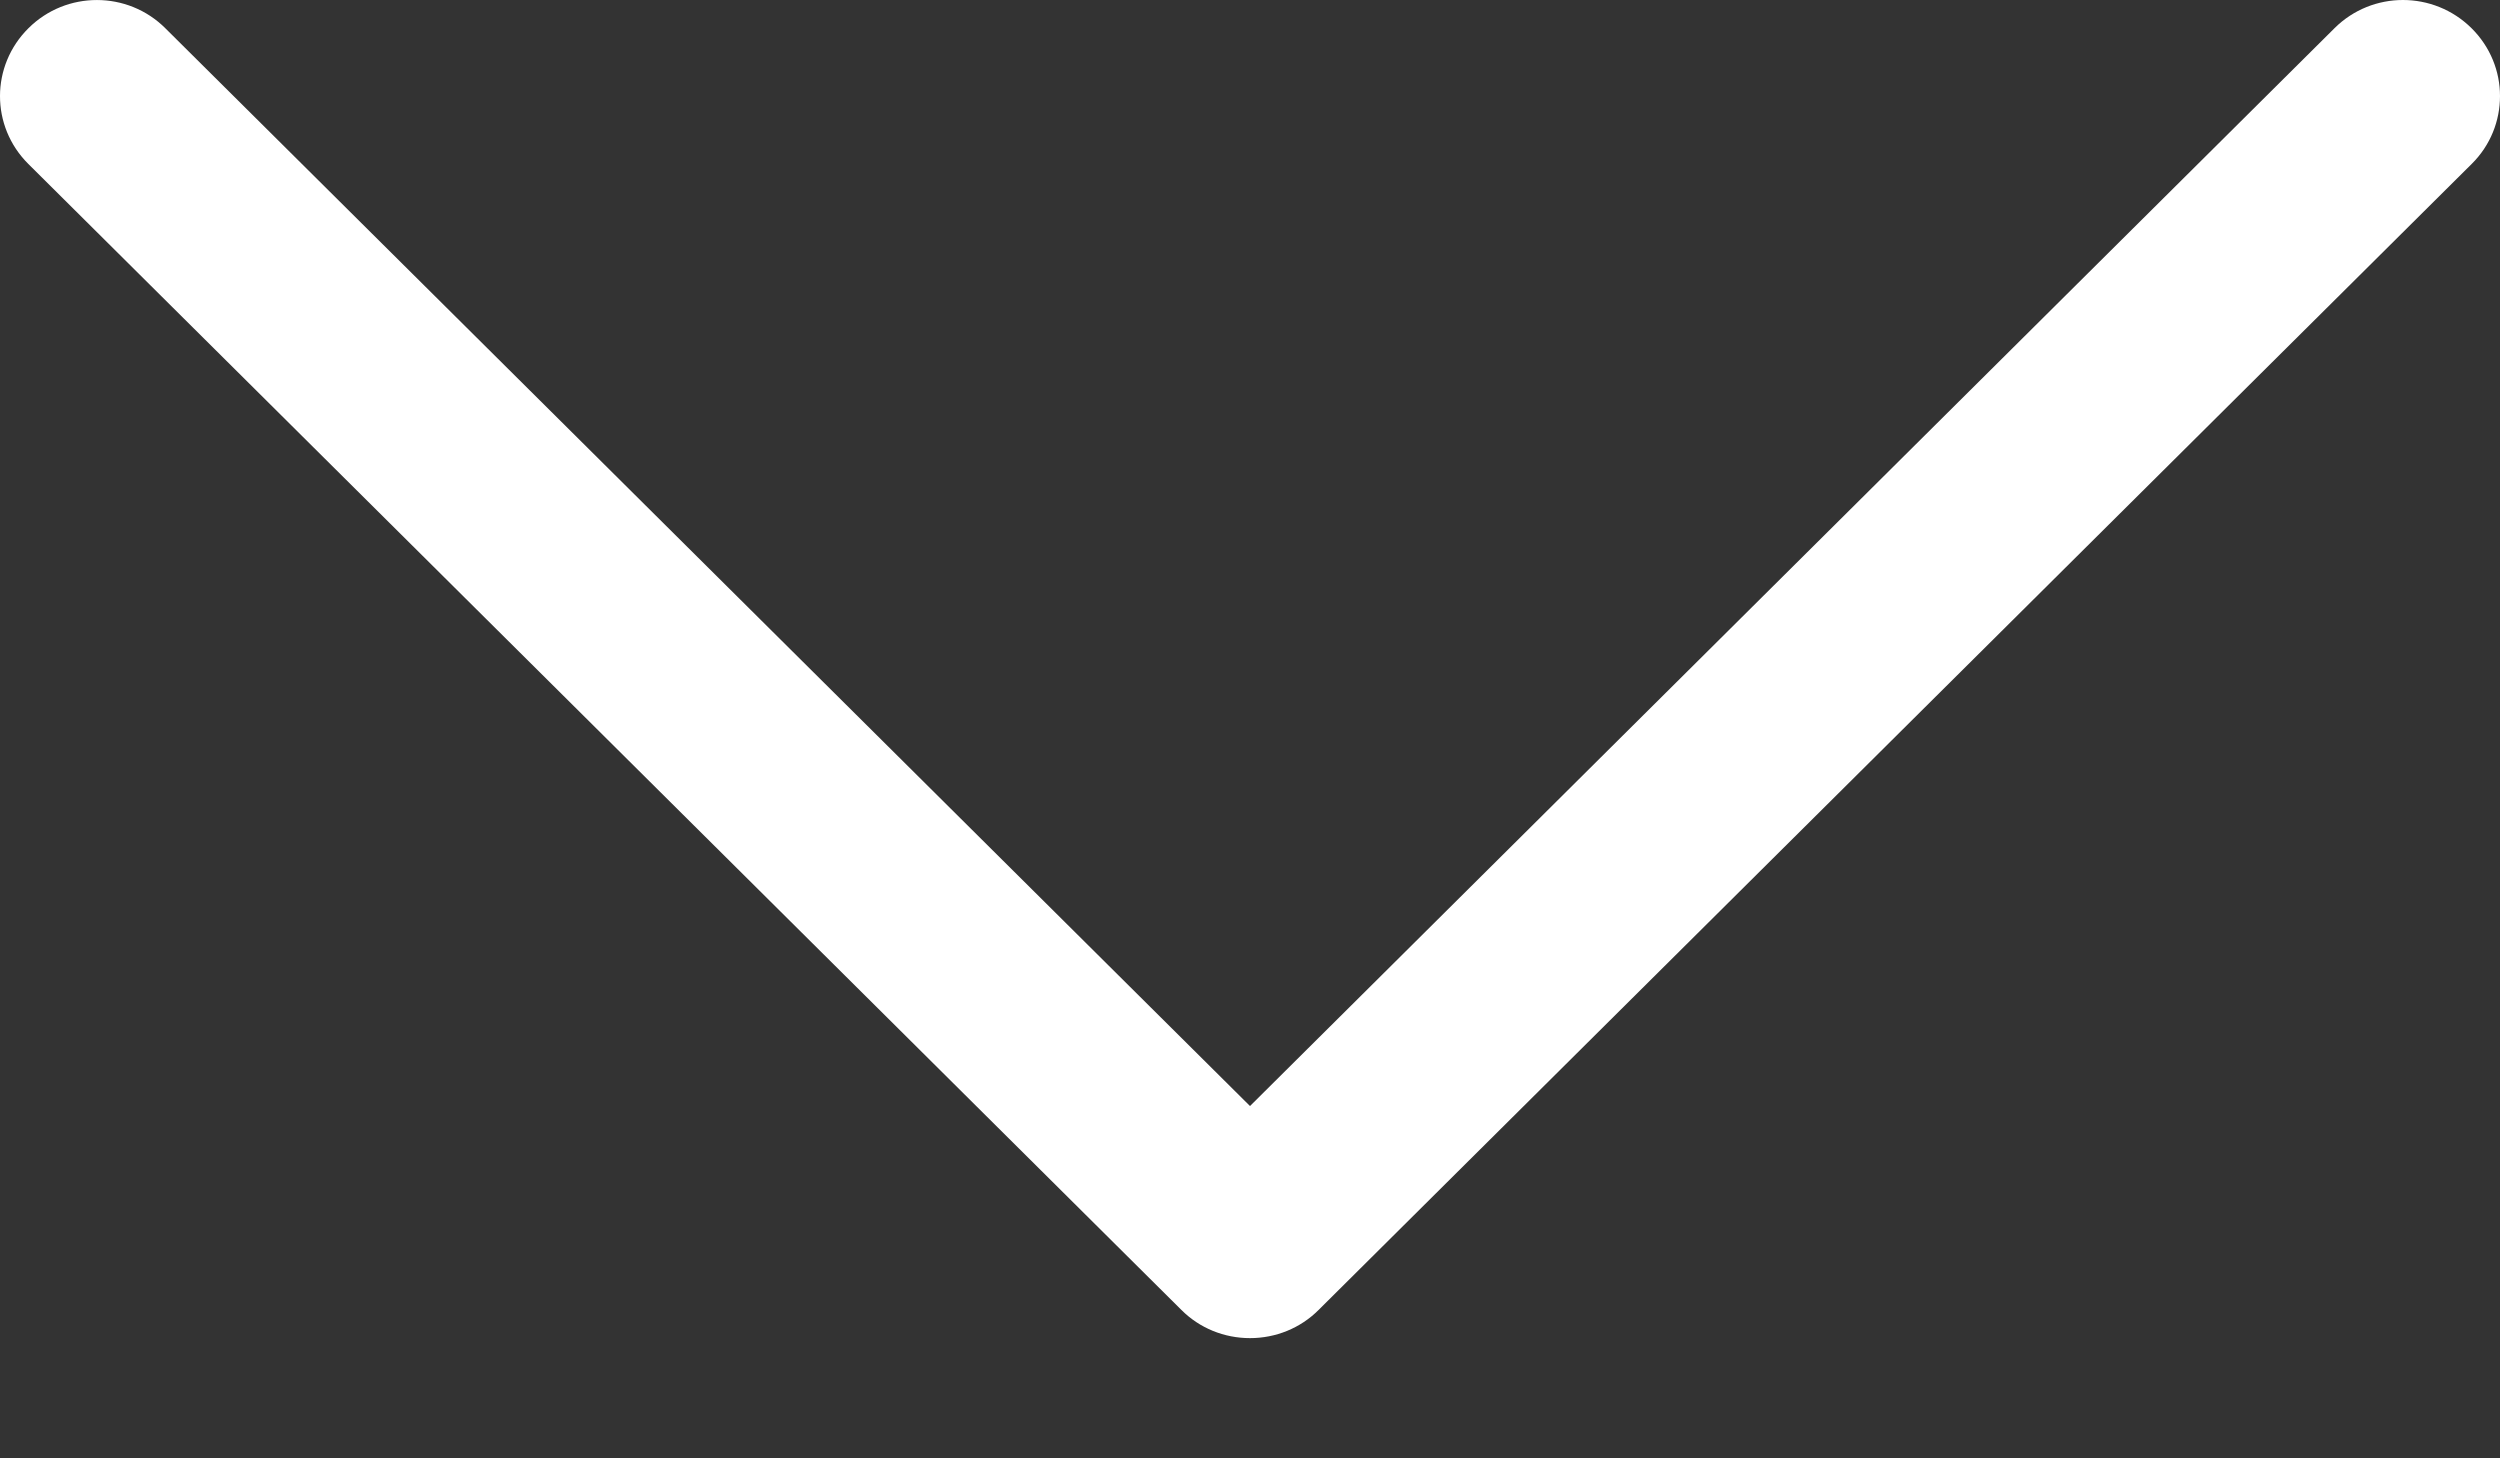 <svg width="12" height="7" viewBox="0 0 12 7" fill="none" xmlns="http://www.w3.org/2000/svg">
<rect x="0" y="0" width="12" height="7" fill="#333333" stroke="none"/>
<path d="M5.671 6.288L0.136 0.787C-0.046 0.606 -0.045 0.315 0.137 0.135C0.318 -0.045 0.613 -0.045 0.794 0.136L6 5.309L11.206 0.135C11.387 -0.045 11.681 -0.045 11.863 0.135C11.954 0.225 12 0.343 12 0.461C12 0.579 11.955 0.697 11.864 0.787L6.329 6.288C6.242 6.375 6.124 6.423 6 6.423C5.876 6.423 5.758 6.375 5.671 6.288Z" fill="white"/>
</svg>
